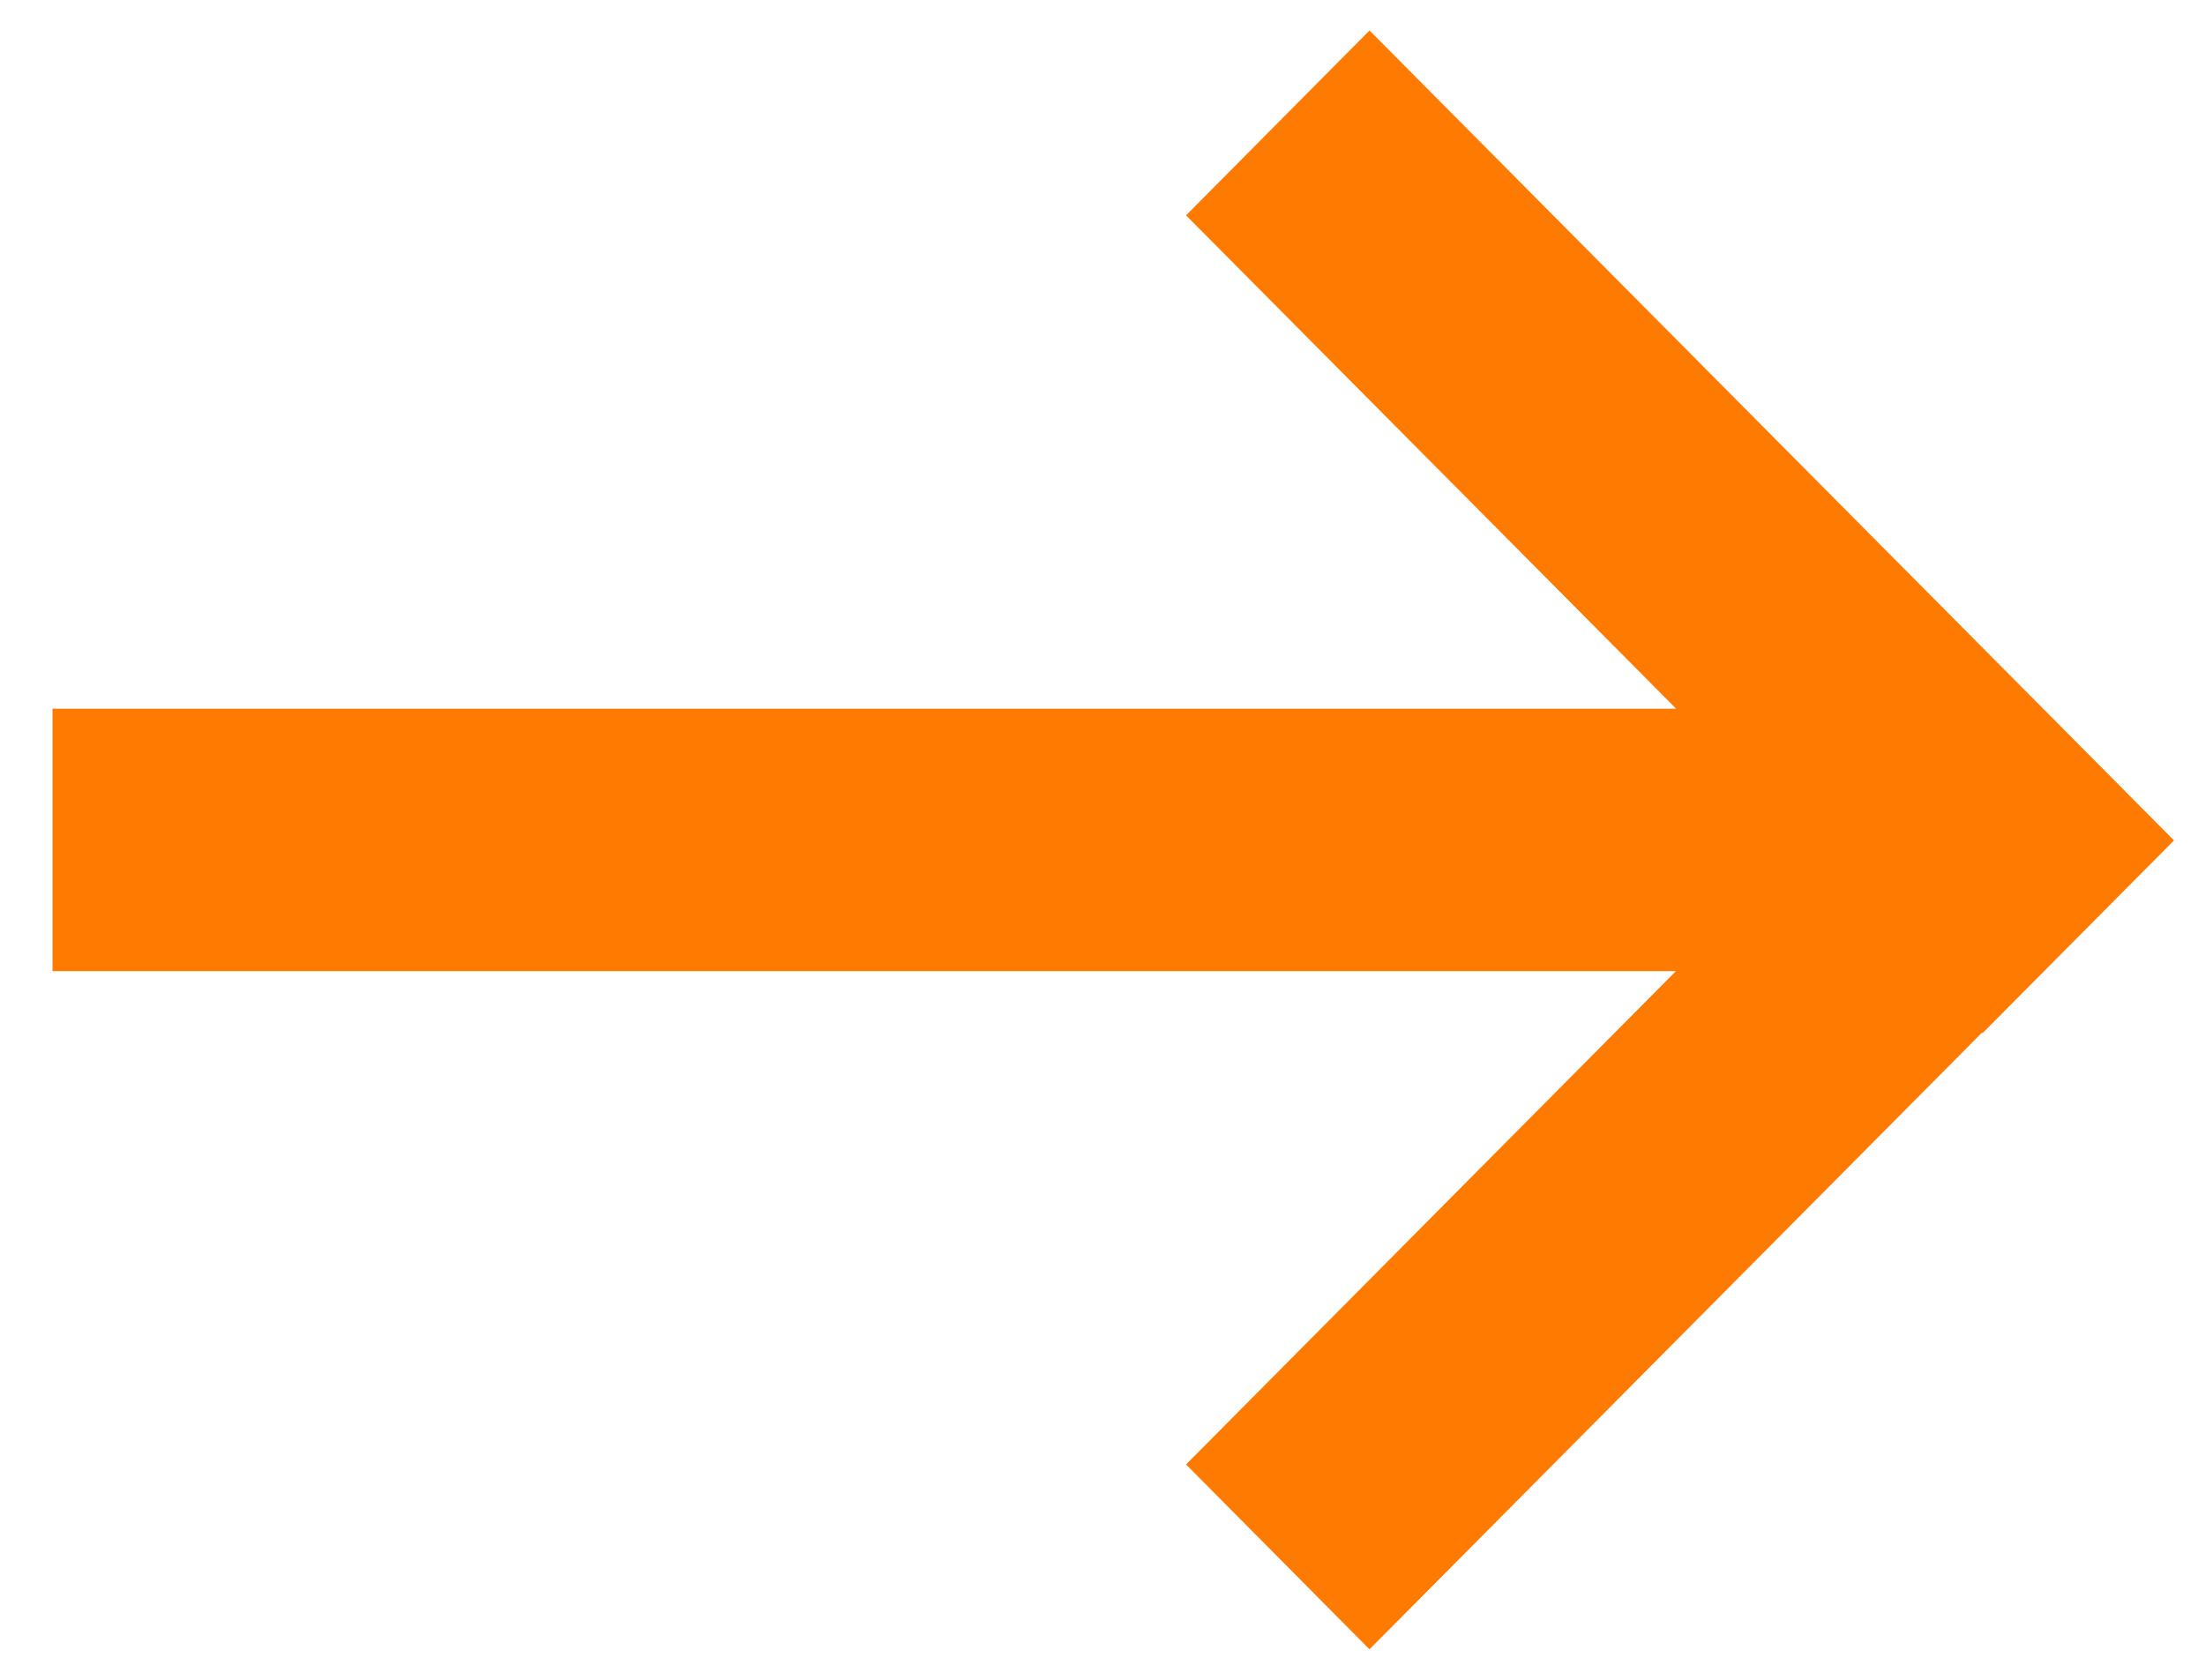 <svg width="21" height="16" viewBox="0 0 21 16" fill="none" xmlns="http://www.w3.org/2000/svg">
<path fill-rule="evenodd" clip-rule="evenodd" d="M13.043 1L12 2.051L17.164 7.25H1V8.75H17.162L12 13.949L13.043 15L18.952 9.05L18.956 9.056L20 8.005L13.043 1Z" fill="#FF7A00" stroke="#FF7A00"/>
</svg>
